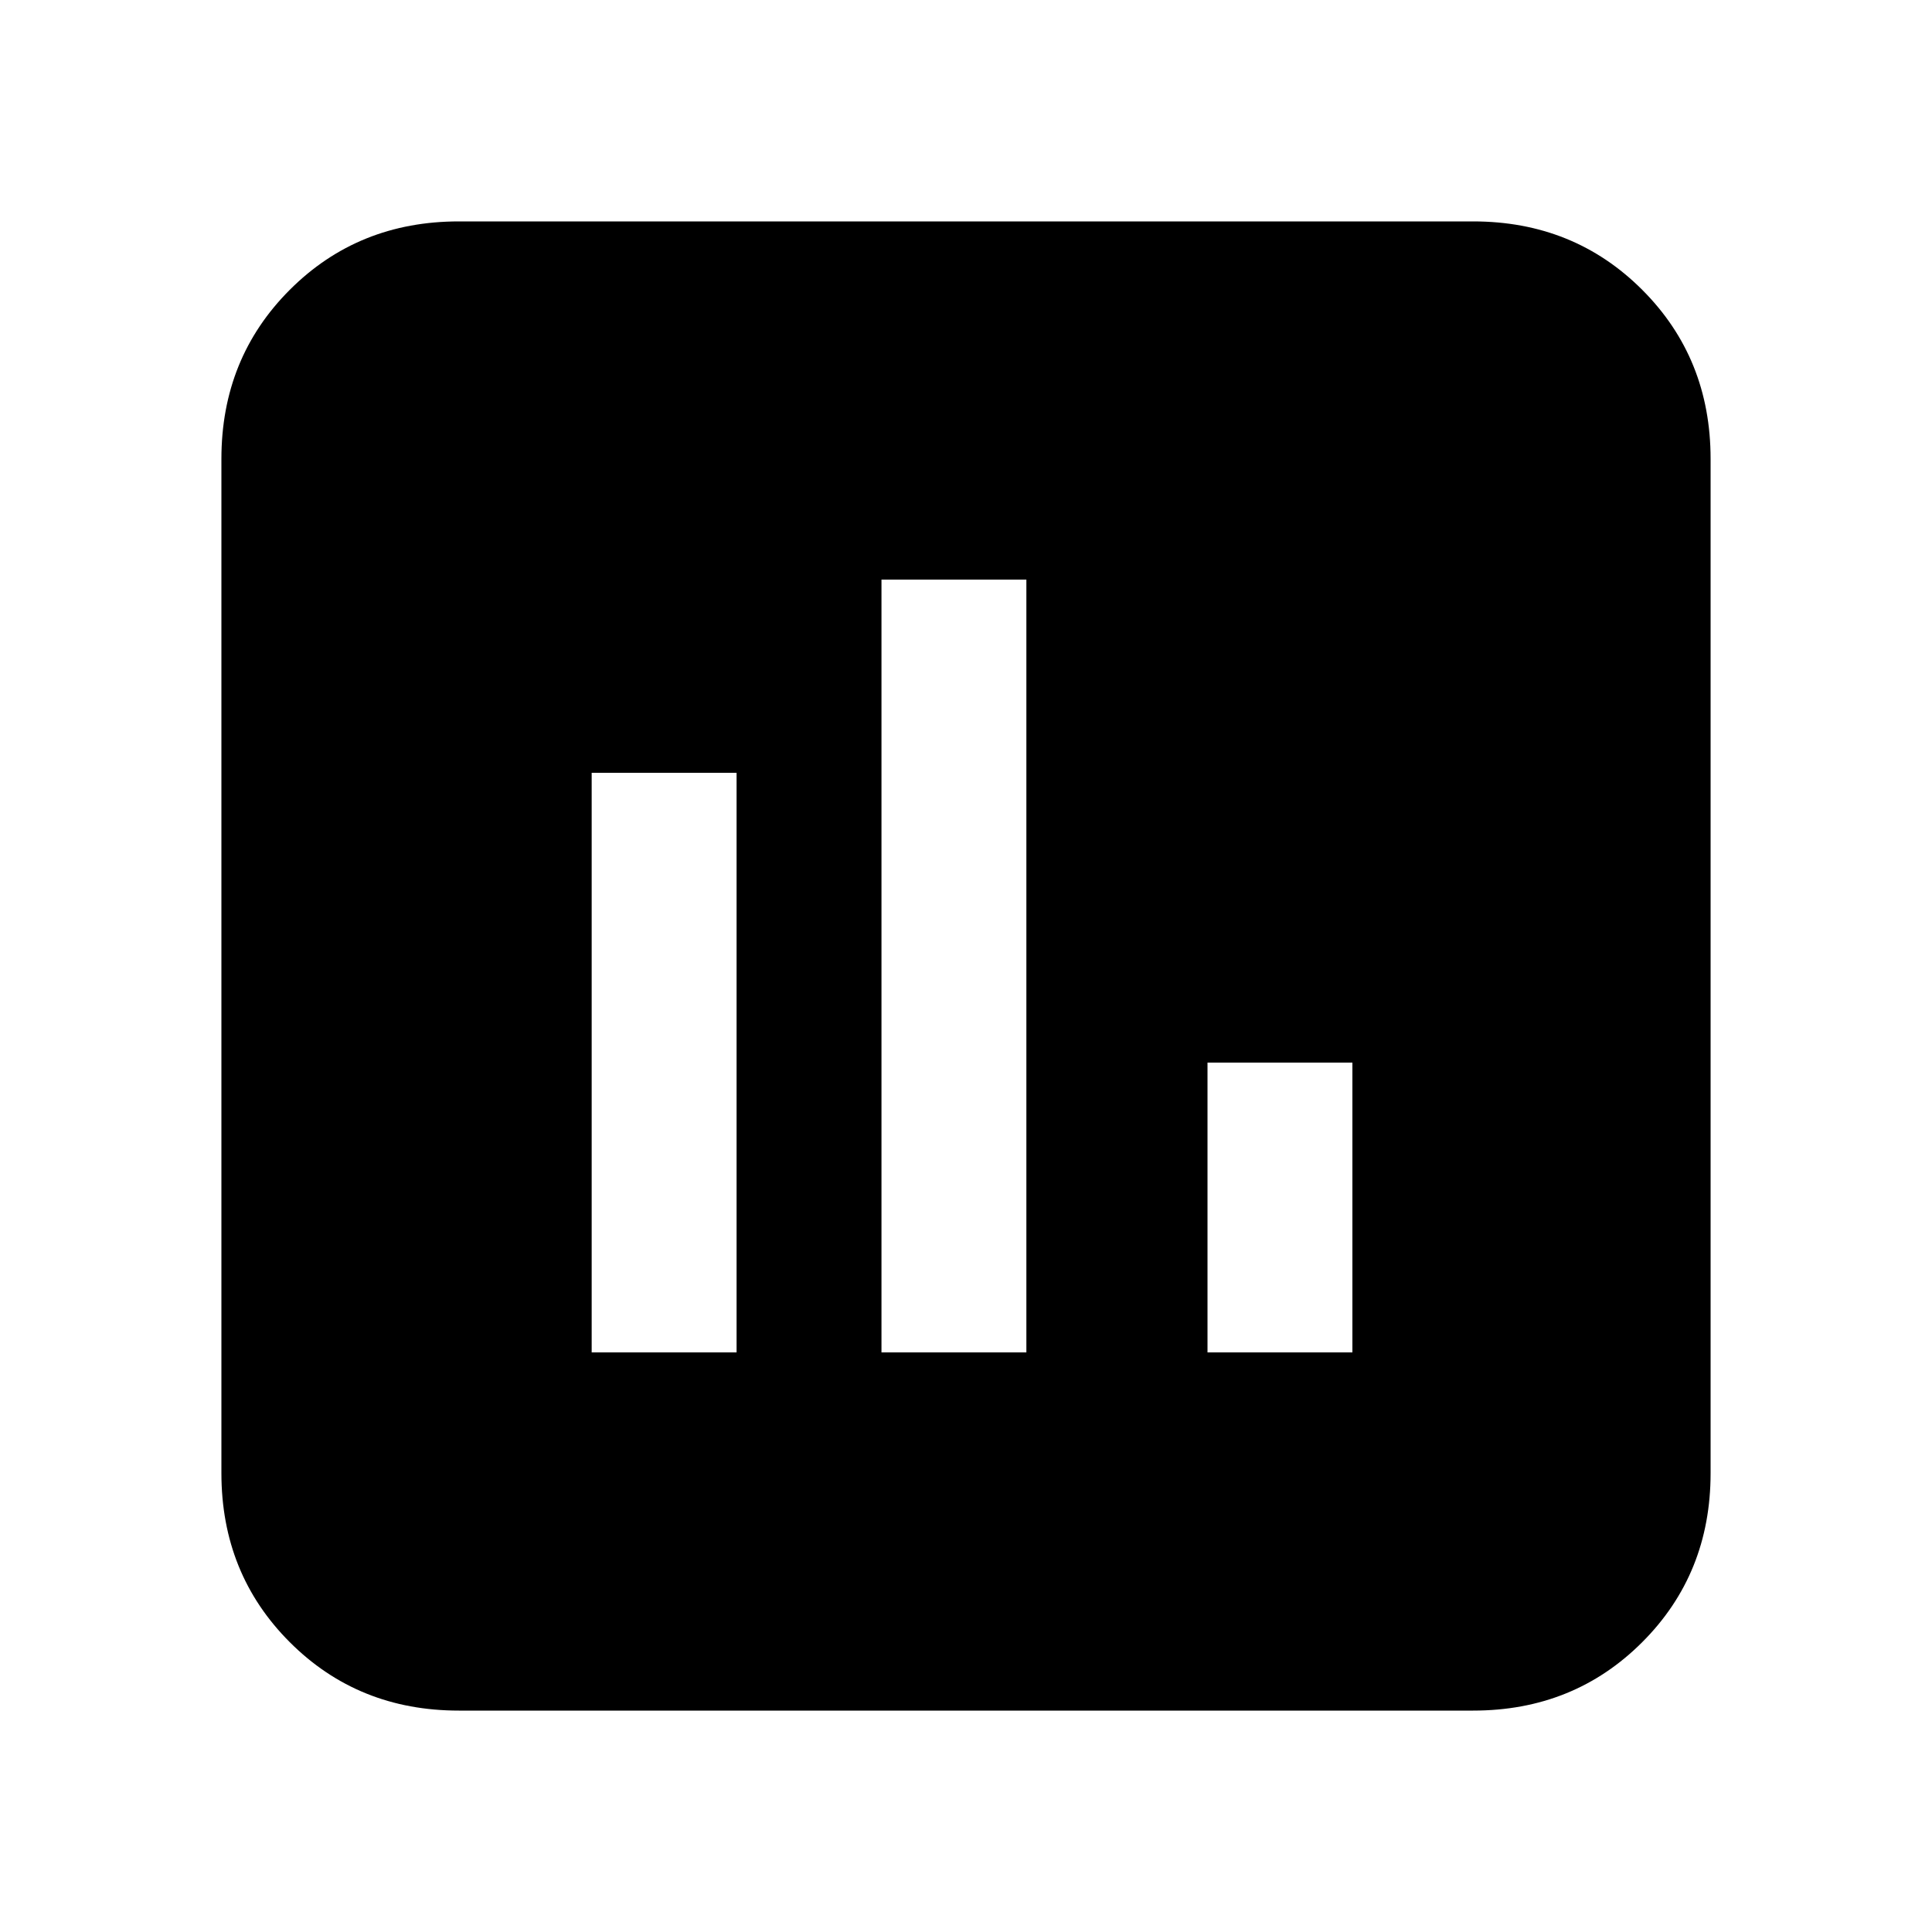 <svg xmlns="http://www.w3.org/2000/svg" height="20" width="20"><path d="M6.125 14h1.5V8h-1.5Zm6.375 0H14v-3h-1.5Zm-3.375 0h1.5V6h-1.5ZM4.75 17.708Q3.708 17.708 3 17t-.708-1.75V4.75Q2.292 3.708 3 3t1.75-.708h10.5q1.042 0 1.75.708t.708 1.75v10.5q0 1.042-.708 1.75t-1.75.708Z"/></svg>